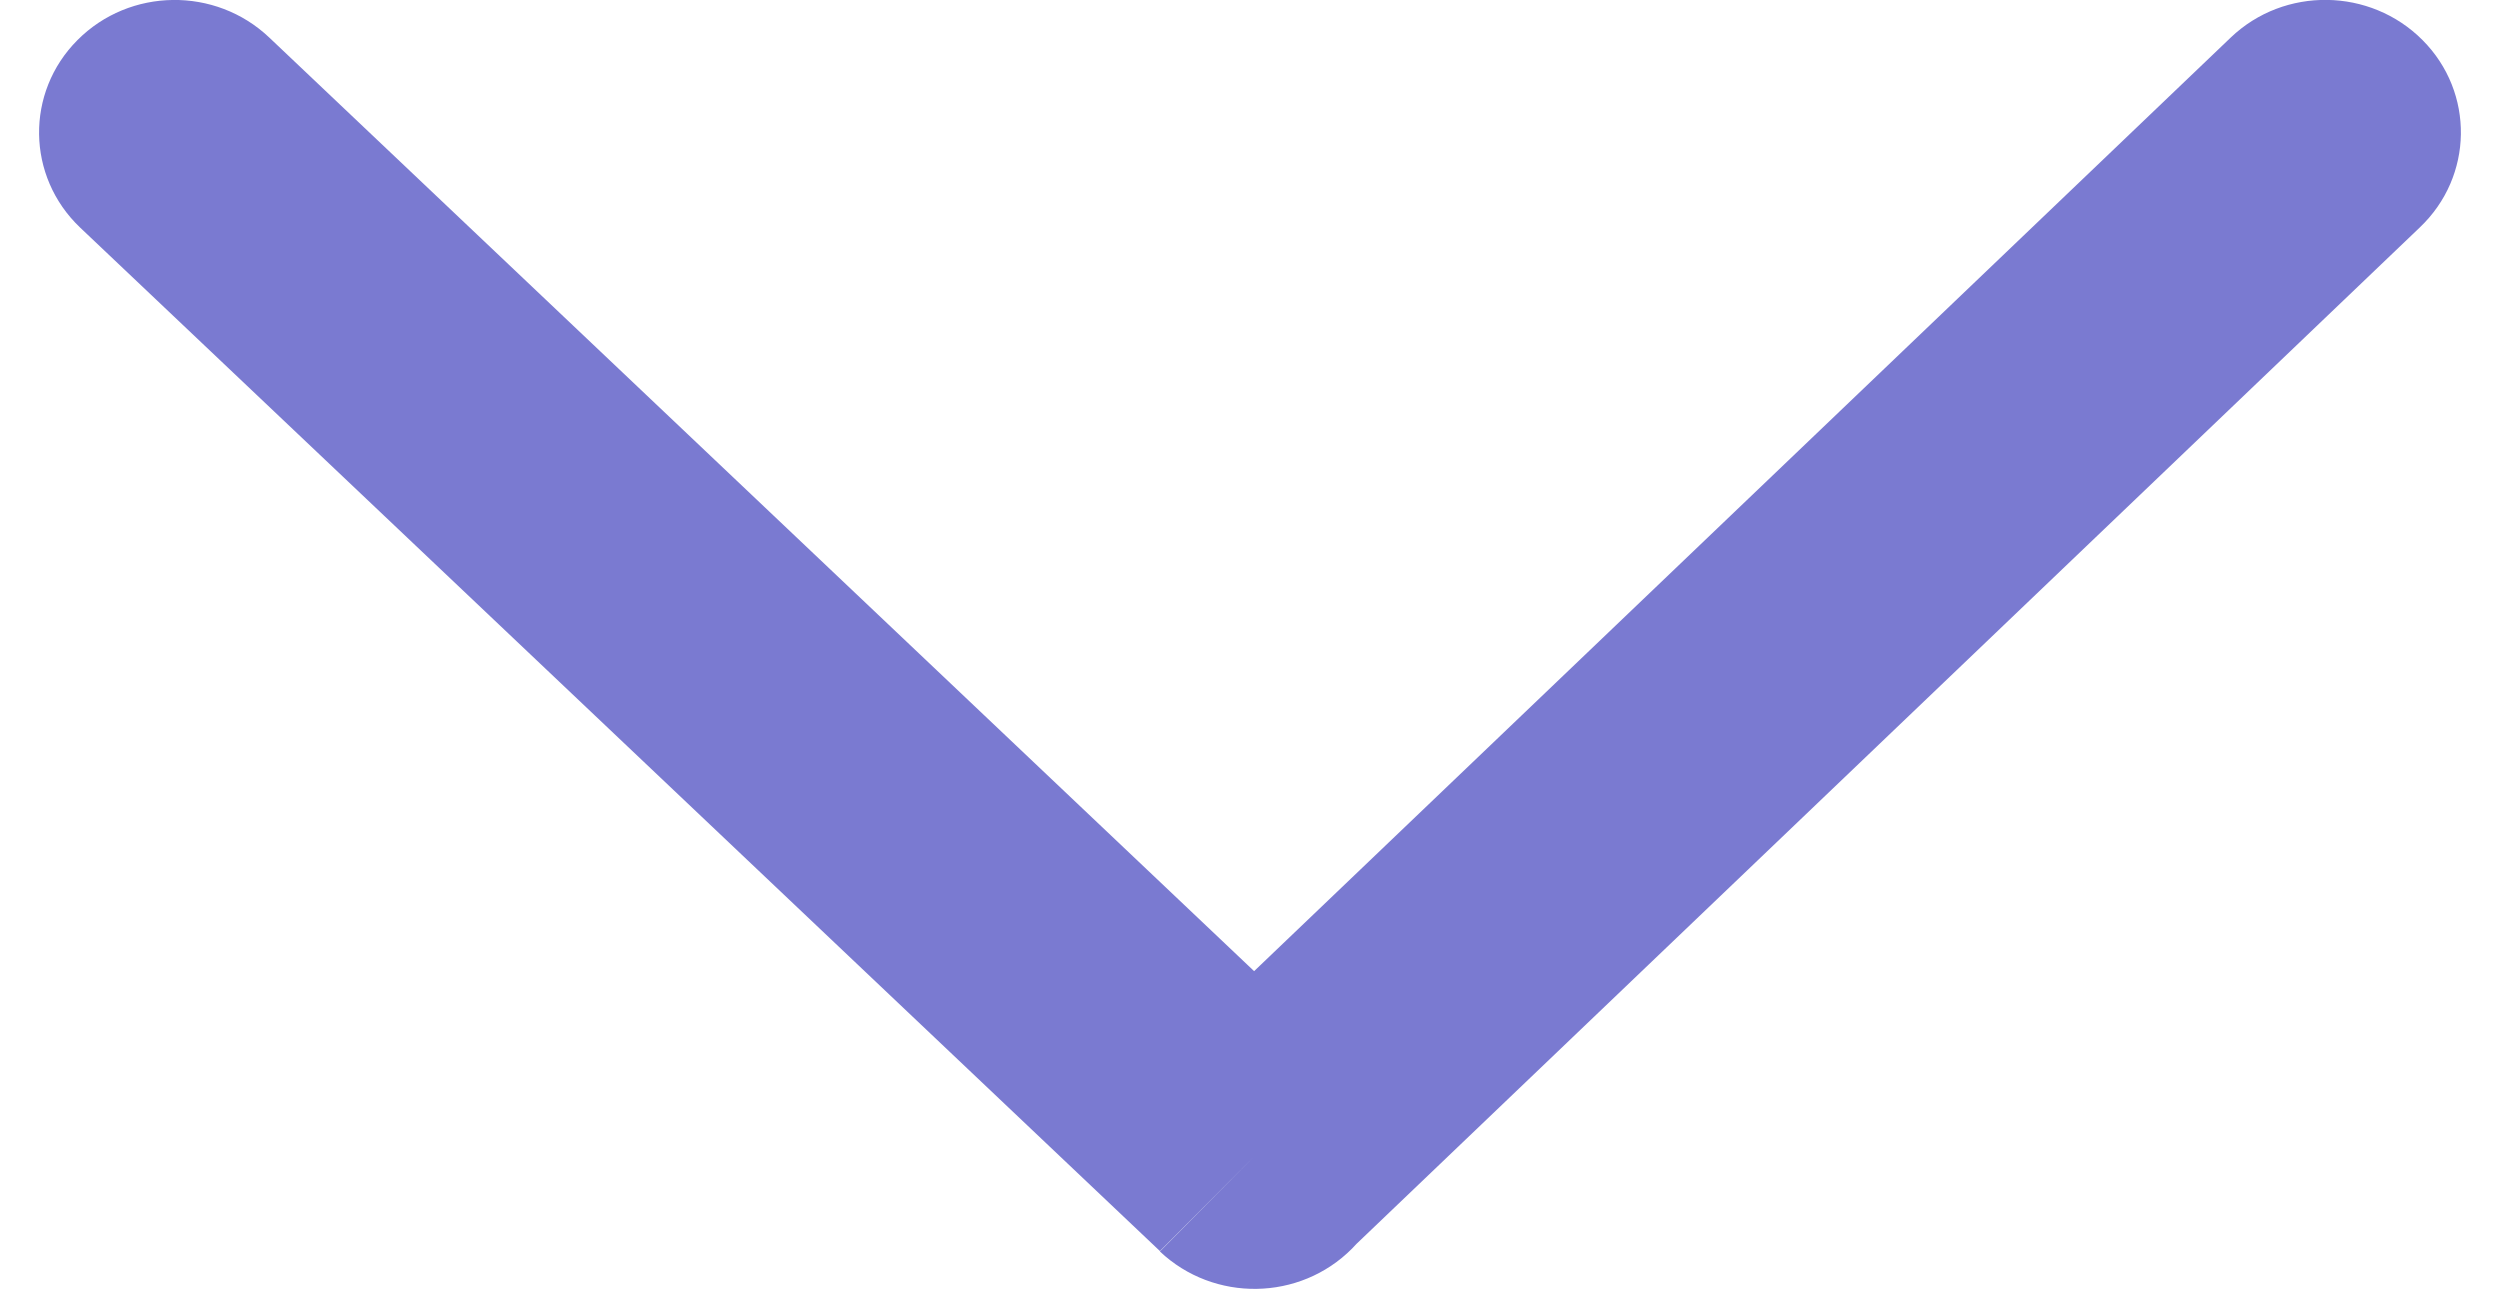 <svg width="48" height="25" viewBox="0 0 48 25" fill="none" xmlns="http://www.w3.org/2000/svg">
<path d="M5.17 0.721C4.137 -0.26 2.49 -0.238 1.488 0.769C0.485 1.775 0.508 3.388 1.537 4.368L22.27 24.02L24.087 22.197L22.27 24.028C23.307 25.008 24.957 24.982 25.96 23.972C25.99 23.943 26.017 23.913 26.043 23.884L46.459 4.368C47.492 3.388 47.515 1.775 46.512 0.769C45.509 -0.238 43.859 -0.263 42.83 0.721L24.079 18.646L5.17 0.721Z" fill="#7A7AD1"/>
</svg>
